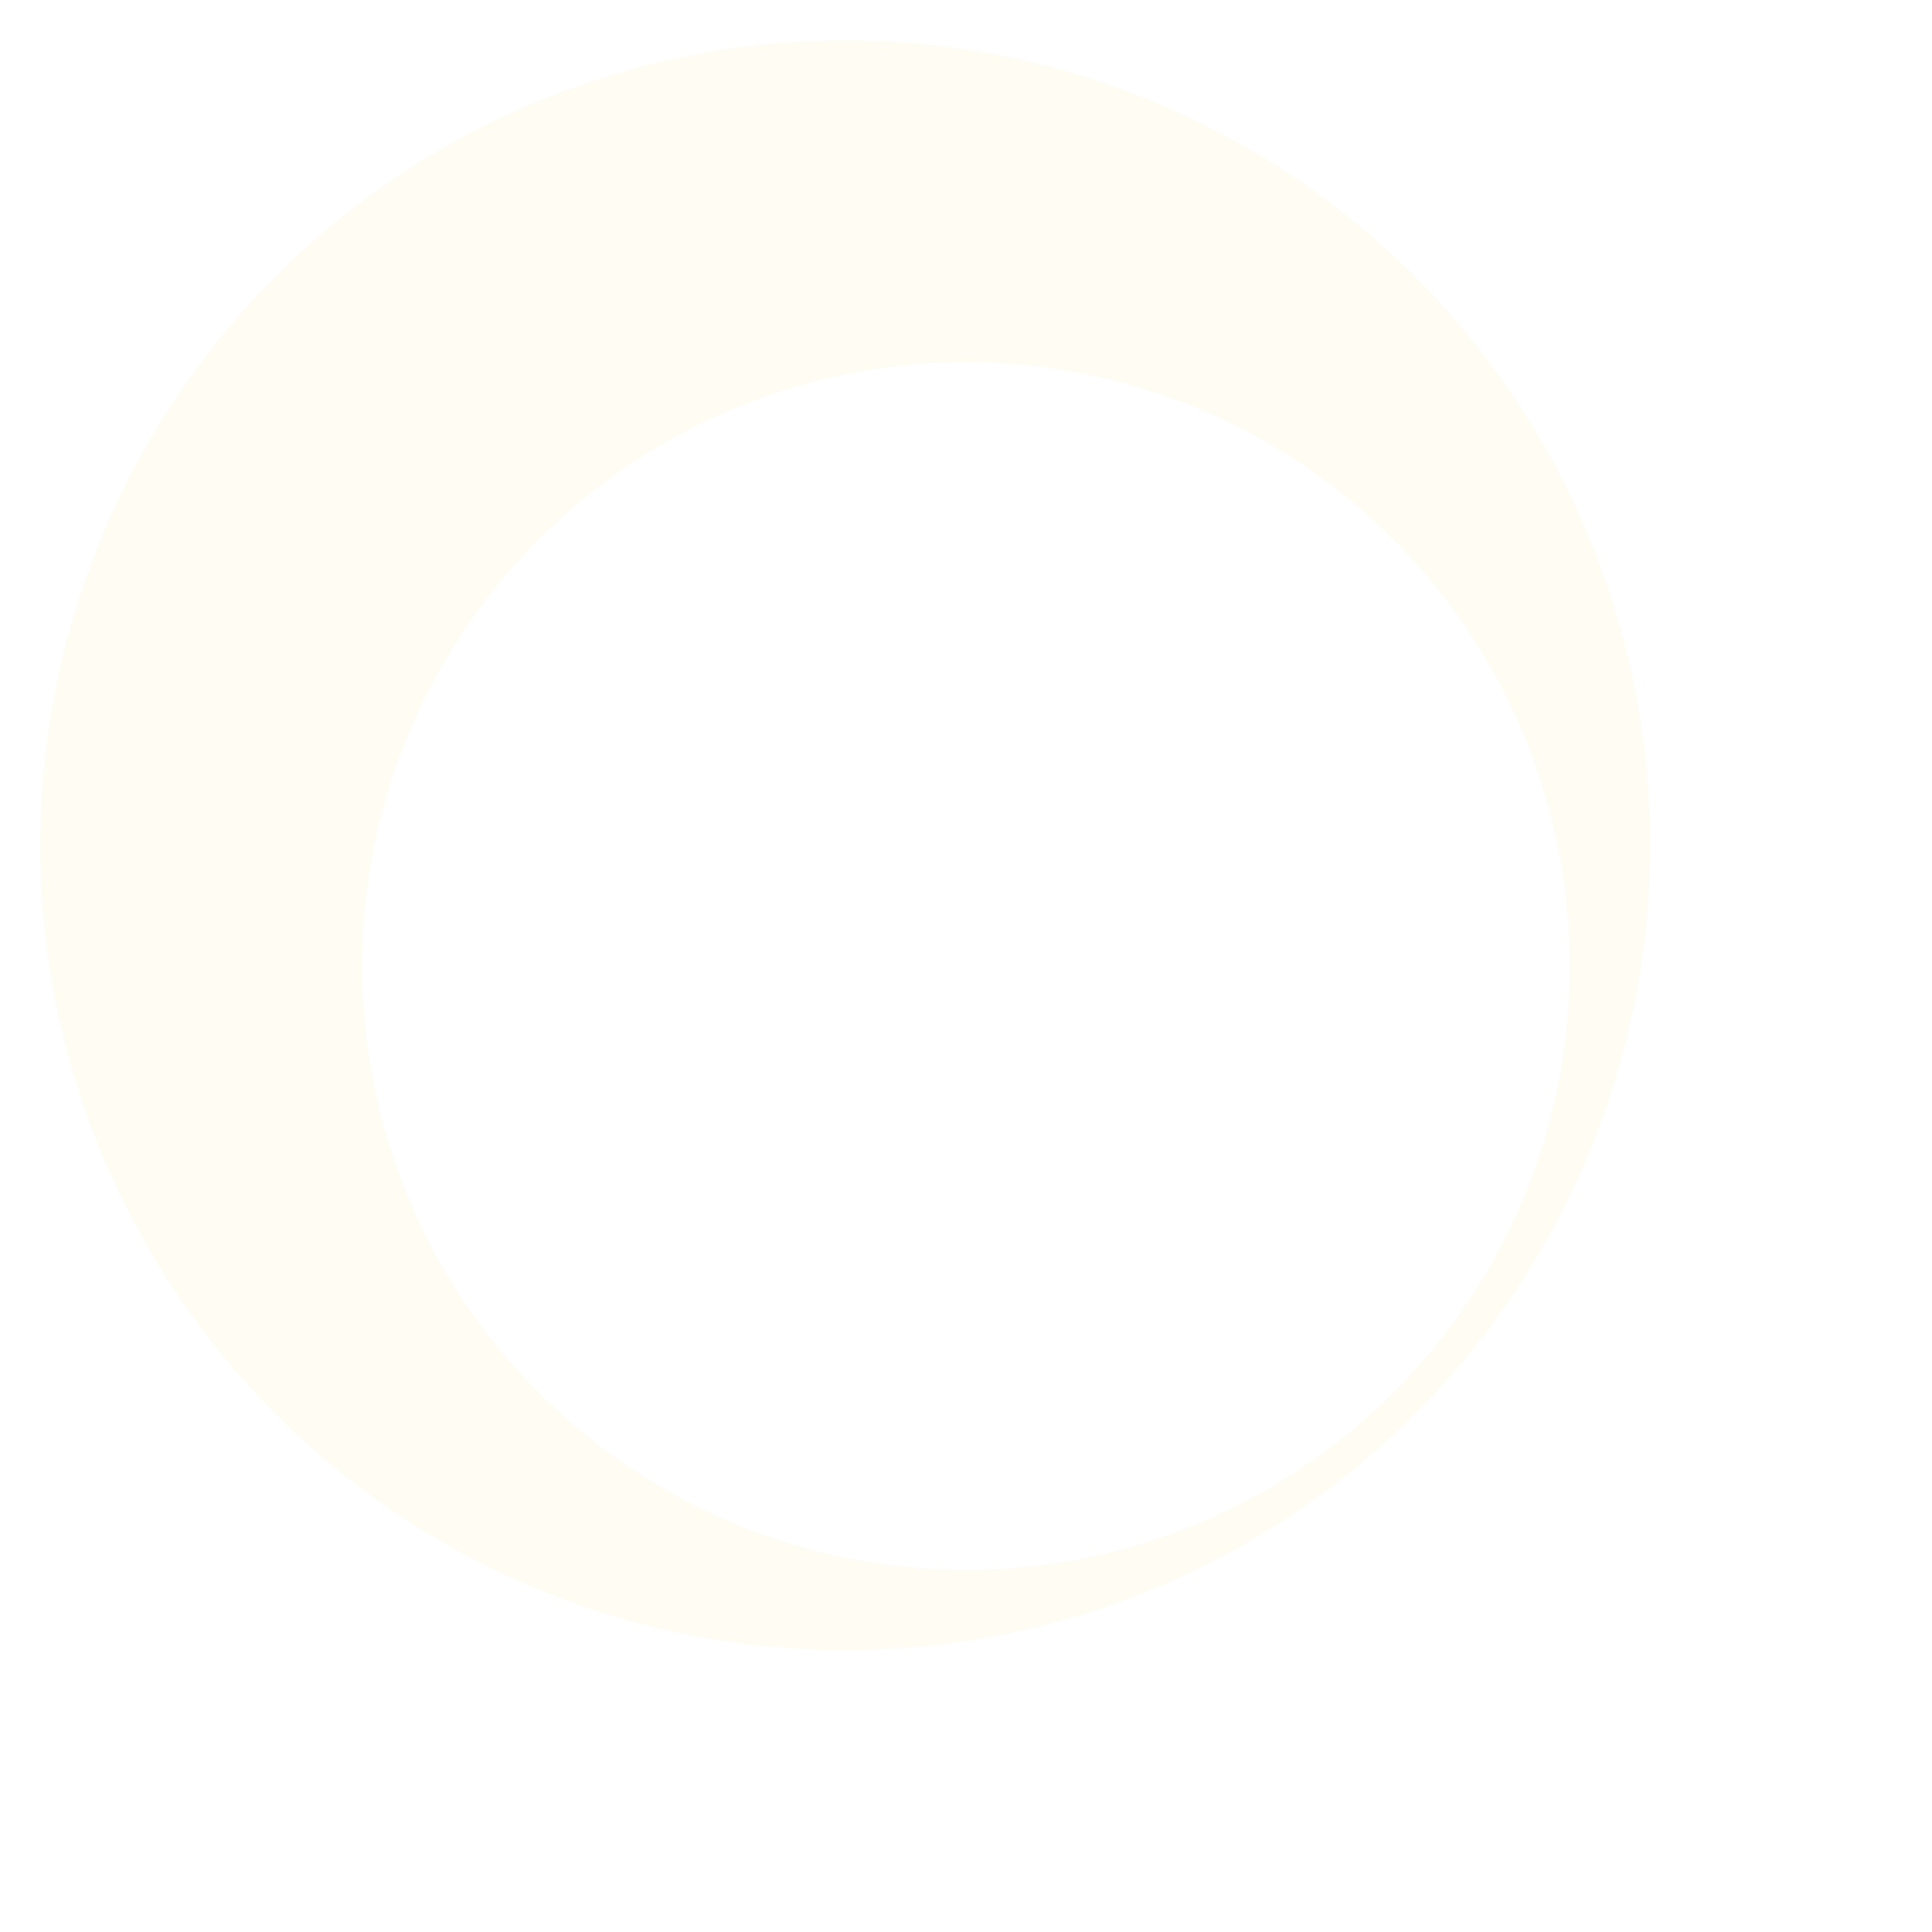 <svg xmlns="http://www.w3.org/2000/svg" xmlns:xlink="http://www.w3.org/1999/xlink" width="48" height="48" viewBox="0 0 48 48">
  <defs>
    <filter id="Ellipse_5" x="0" y="0" width="48" height="48" filterUnits="userSpaceOnUse">
      <feOffset dx="3" dy="3" input="SourceAlpha"/>
      <feGaussianBlur stdDeviation="3" result="blur"/>
      <feFlood flood-color="#fff" flood-opacity="0.667"/>
      <feComposite operator="in" in2="blur"/>
      <feComposite in="SourceGraphic"/>
    </filter>
    <filter id="Ellipse_5-2" x="0" y="0" width="48" height="48" filterUnits="userSpaceOnUse">
      <feOffset dx="3" dy="3" input="SourceAlpha"/>
      <feGaussianBlur stdDeviation="3" result="blur-2"/>
      <feFlood flood-color="#fff" flood-opacity="0.667" result="color"/>
      <feComposite operator="out" in="SourceGraphic" in2="blur-2"/>
      <feComposite operator="in" in="color"/>
      <feComposite operator="in" in2="SourceGraphic"/>
    </filter>
  </defs>
  <g id="Component_9_23" data-name="Component 9 – 23" transform="translate(1 1)">
    <g id="Group_13" data-name="Group 13" transform="translate(-40 -328)">
      <circle id="Ellipse_4" data-name="Ellipse 4" cx="20" cy="20" r="20" transform="translate(40 328)" fill="#fefcf3"/>
      <g data-type="innerShadowGroup">
        <g transform="matrix(1, 0, 0, 1, 39, 327)" filter="url(#Ellipse_5)">
          <circle id="Ellipse_5-3" data-name="Ellipse 5" cx="15" cy="15" r="15" transform="translate(6 6)" fill="#fefcf3"/>
        </g>
        <g transform="matrix(1, 0, 0, 1, 39, 327)" filter="url(#Ellipse_5-2)">
          <circle id="Ellipse_5-4" data-name="Ellipse 5" cx="15" cy="15" r="15" transform="translate(6 6)" fill="#fff"/>
        </g>
      </g>
    </g>
  </g>
</svg>
